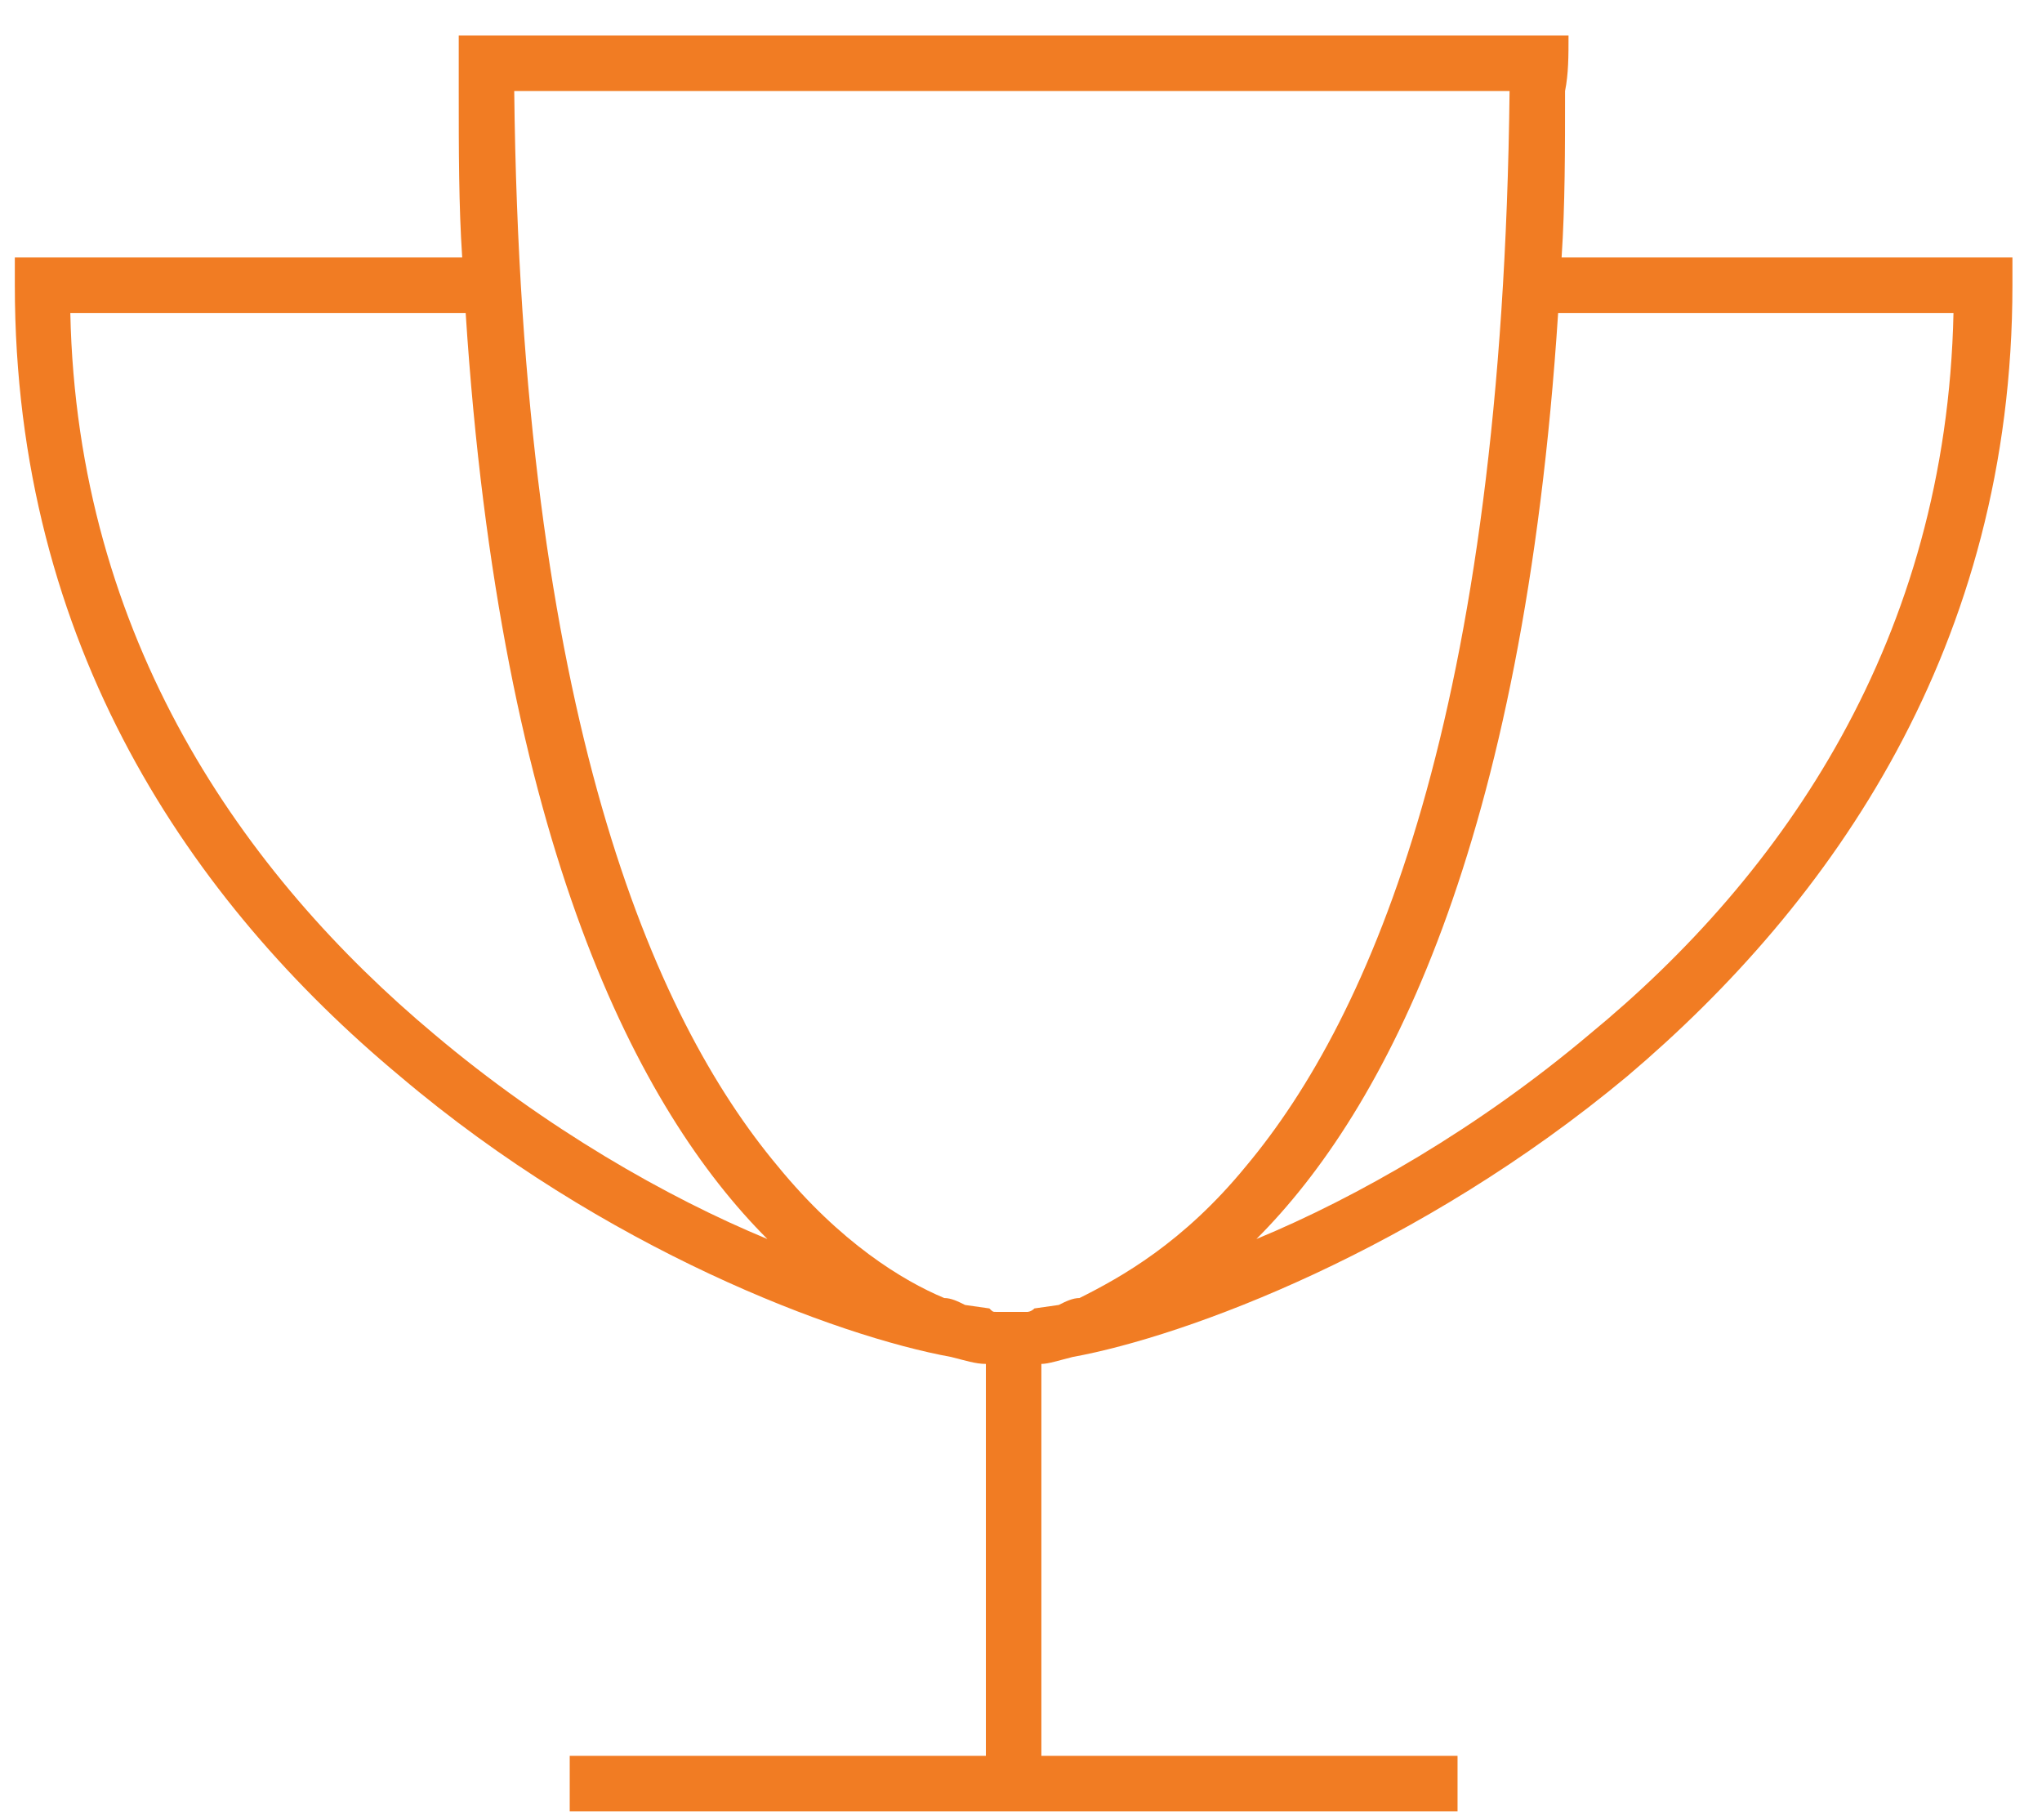 <svg width="46" height="41" viewBox="0 0 46 41" fill="none" xmlns="http://www.w3.org/2000/svg">
<path d="M21.428 30.566C18.85 30.097 13.615 28.144 9.006 24.238C4.318 20.331 0.334 14.55 0.334 6.425V5.8H0.959H10.412C10.334 4.628 10.334 3.378 10.334 2.05C10.334 1.659 10.334 1.269 10.334 0.8H11.584H34.084H35.334C35.334 1.269 35.334 1.659 35.256 2.05C35.256 3.378 35.256 4.628 35.178 5.8H44.709H45.334V6.425C45.334 14.55 41.272 20.331 36.662 24.238C31.975 28.144 26.74 30.097 24.162 30.566C23.85 30.644 23.615 30.722 23.459 30.722V39.55H32.209H32.834V40.8H32.209H22.834H13.459H12.834V39.55H13.459H22.209V30.722C21.975 30.722 21.74 30.644 21.428 30.566ZM21.74 29.394L22.287 29.472C22.365 29.55 22.365 29.55 22.443 29.55C22.6 29.55 22.678 29.55 22.756 29.55H22.834C22.912 29.55 22.99 29.55 23.146 29.55C23.146 29.55 23.225 29.55 23.303 29.472L23.85 29.394C24.006 29.316 24.162 29.238 24.318 29.238C25.256 28.769 26.662 27.988 28.068 26.269C30.881 22.909 33.85 16.113 34.006 2.05H11.584C11.74 16.113 14.709 22.909 17.521 26.269C18.928 27.988 20.334 28.847 21.271 29.238C21.428 29.238 21.584 29.316 21.74 29.394ZM28.303 27.909C30.568 26.972 33.303 25.409 35.803 23.3C40.178 19.706 43.85 14.394 44.006 7.05H35.1C34.318 19.081 31.193 25.019 28.303 27.909ZM17.287 27.909C14.396 25.019 11.271 19.081 10.49 7.05H1.584C1.74 14.394 5.49 19.706 9.787 23.3C12.287 25.409 15.021 26.972 17.287 27.909Z" fill="#F17C23"/>
</svg>
